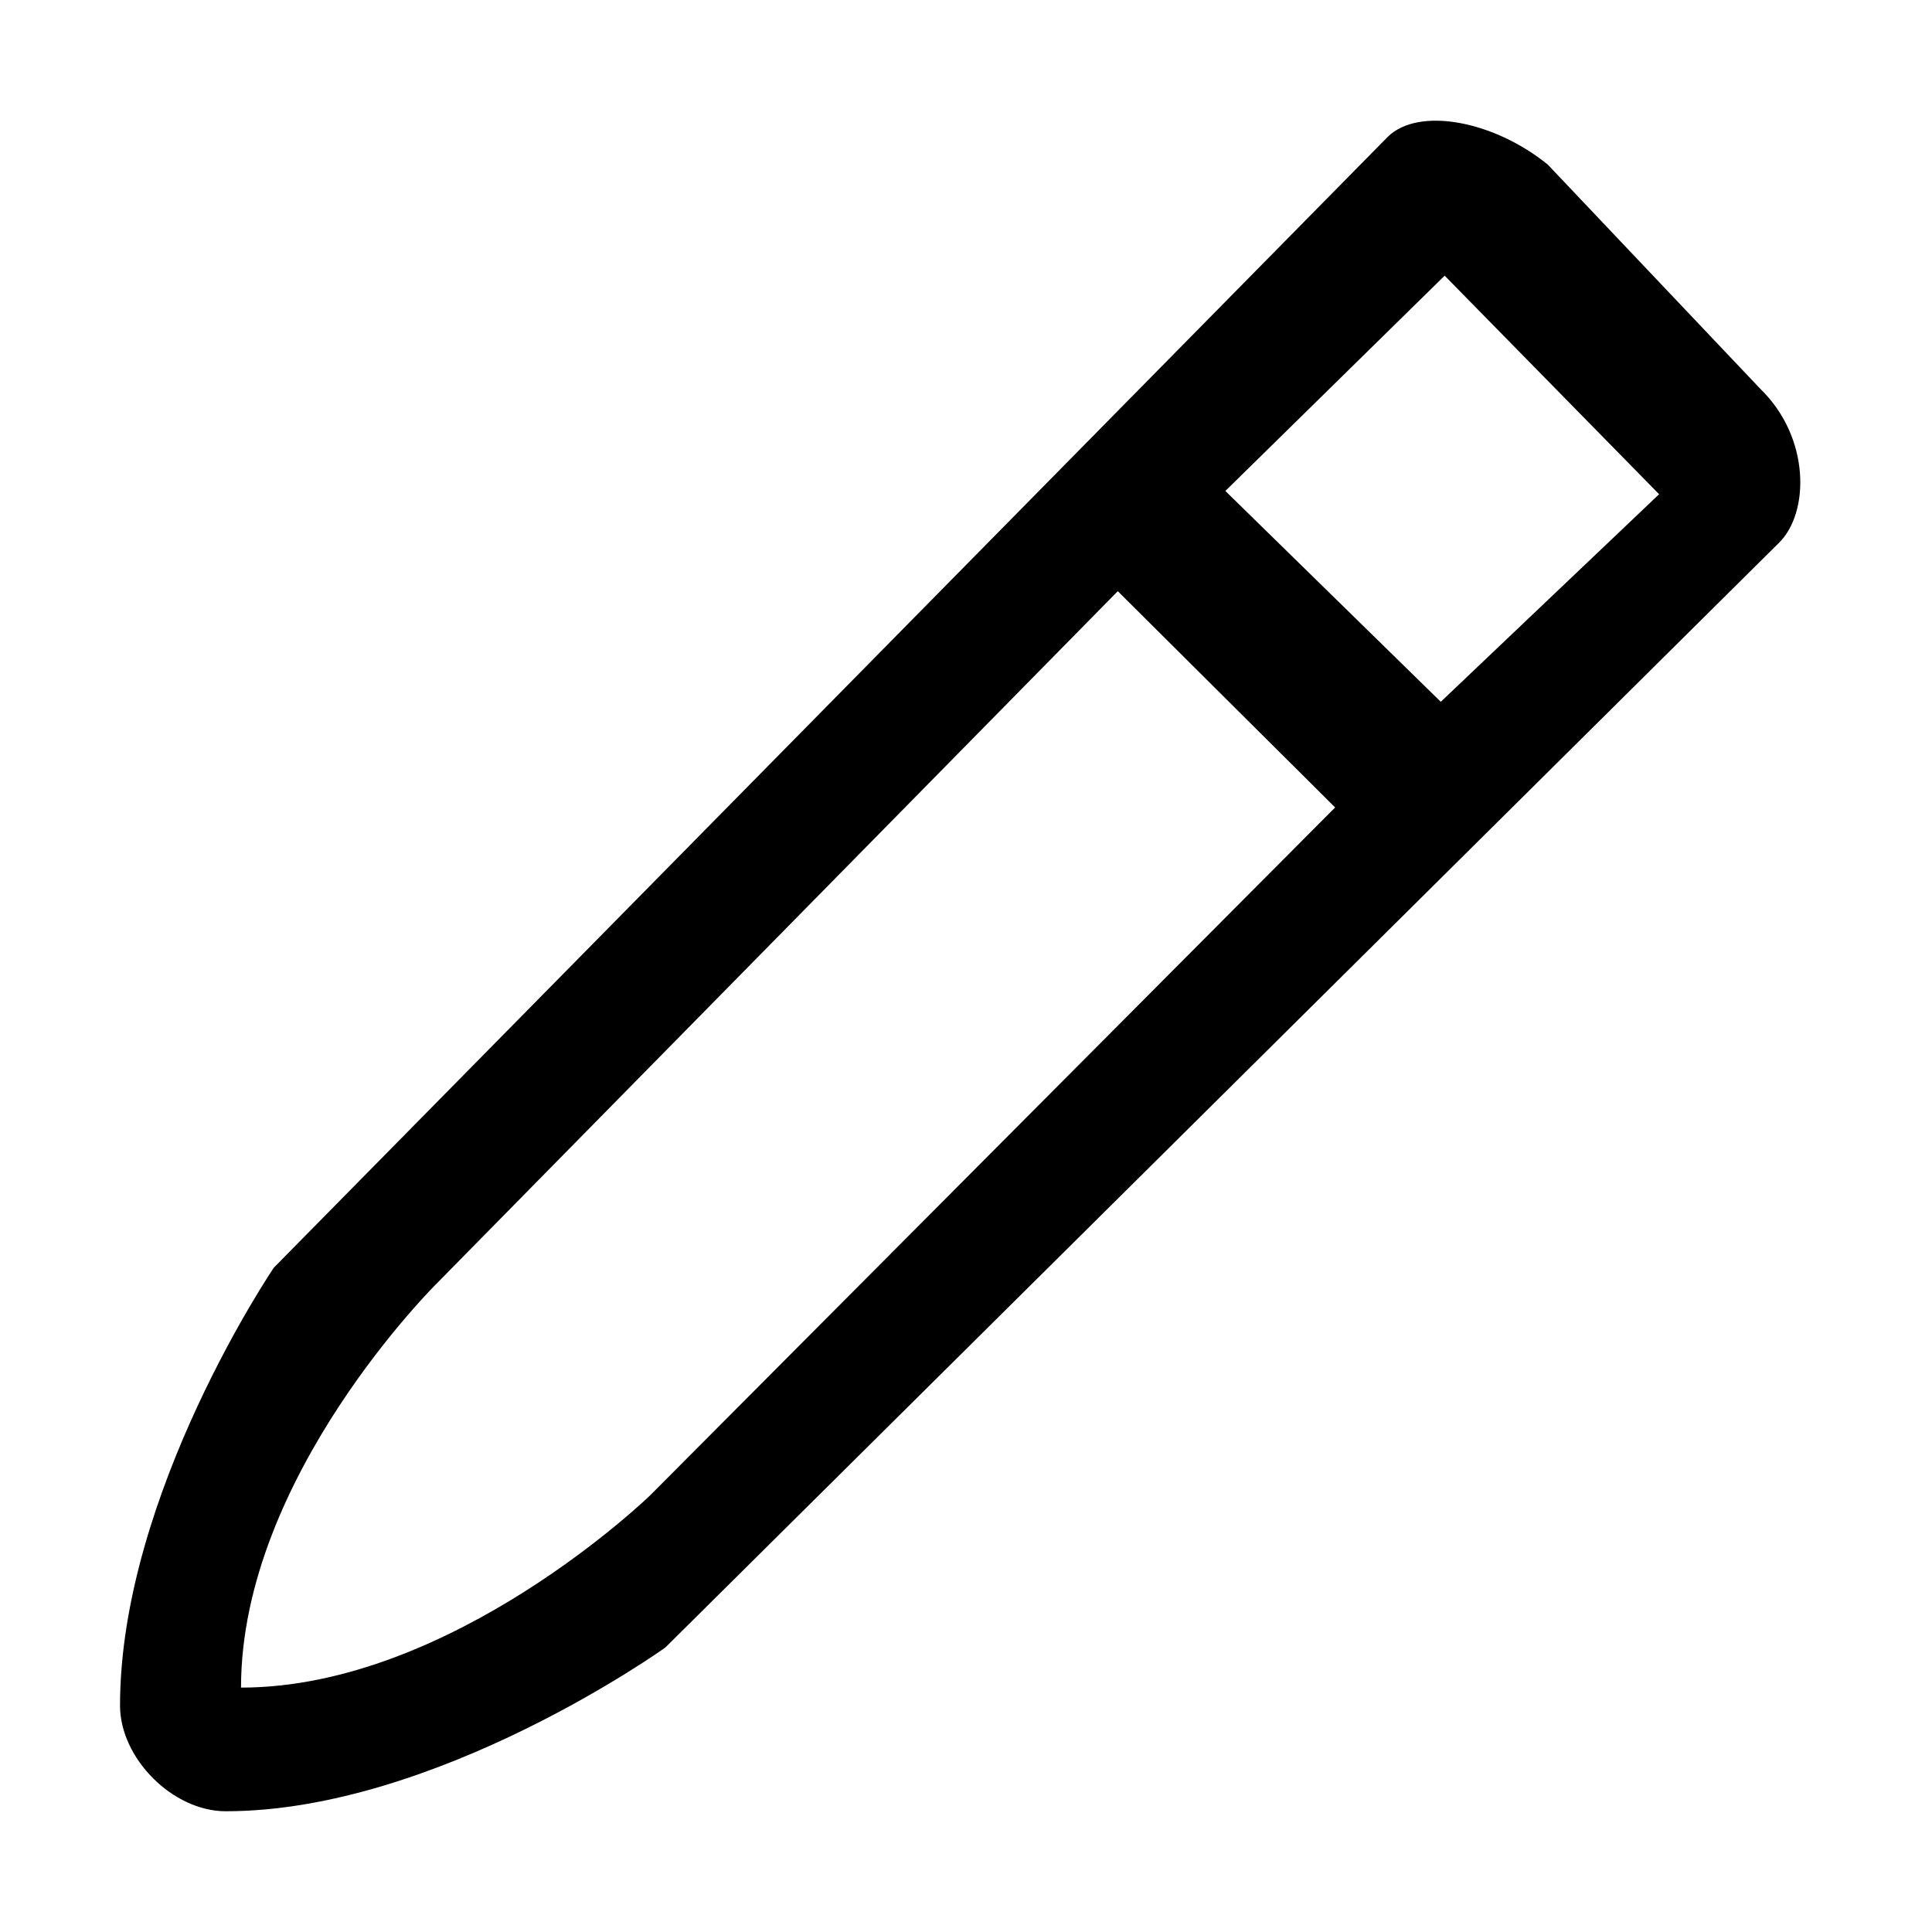 <?xml version="1.0" encoding="UTF-8"?>
<svg width="16px" height="16px" viewBox="0 0 16 16" version="1.1" xmlns="http://www.w3.org/2000/svg" xmlns:xlink="http://www.w3.org/1999/xlink">
    <!-- Generator: Sketch 52.4 (67378) - http://www.bohemiancoding.com/sketch -->
    <title>edit</title>
    <desc>Created with Sketch.</desc>
    <defs>
        <path d="M5.51,2.356 L14.729,11.501 C14.987,11.749 14.994,12.376 14.579,12.779 L12.818,14.637 C12.369,15.001 11.749,15.117 11.494,14.868 L2.268,5.502 C2.268,5.502 0.994,3.625 0.994,1.875 C0.994,1.438 1.431,1 1.869,1 C3.619,1 5.51,2.356 5.51,2.356 Z M11.964,13.717 L13.74,11.907 L11.932,10.188 L10.148,11.934 L11.964,13.717 Z M1.996,2.024 C1.996,3.774 3.622,5.376 3.622,5.376 L9.257,11.104 L11.057,9.313 L5.386,3.618 C5.386,3.618 3.746,2.024 1.996,2.024 Z" id="path-1"></path>
    </defs>
    <g id="edit" stroke="none" stroke-width="1" fill="none" fill-rule="evenodd">
        <mask id="mask-2" fill="white">
            <use xlink:href="#path-1"></use>
        </mask>
        <use id="Shape" fill="#000000" transform="translate(7.952, 8) scale(1, -1) translate(-7.952, -8) " xlink:href="#path-1"></use>
    </g>
</svg>